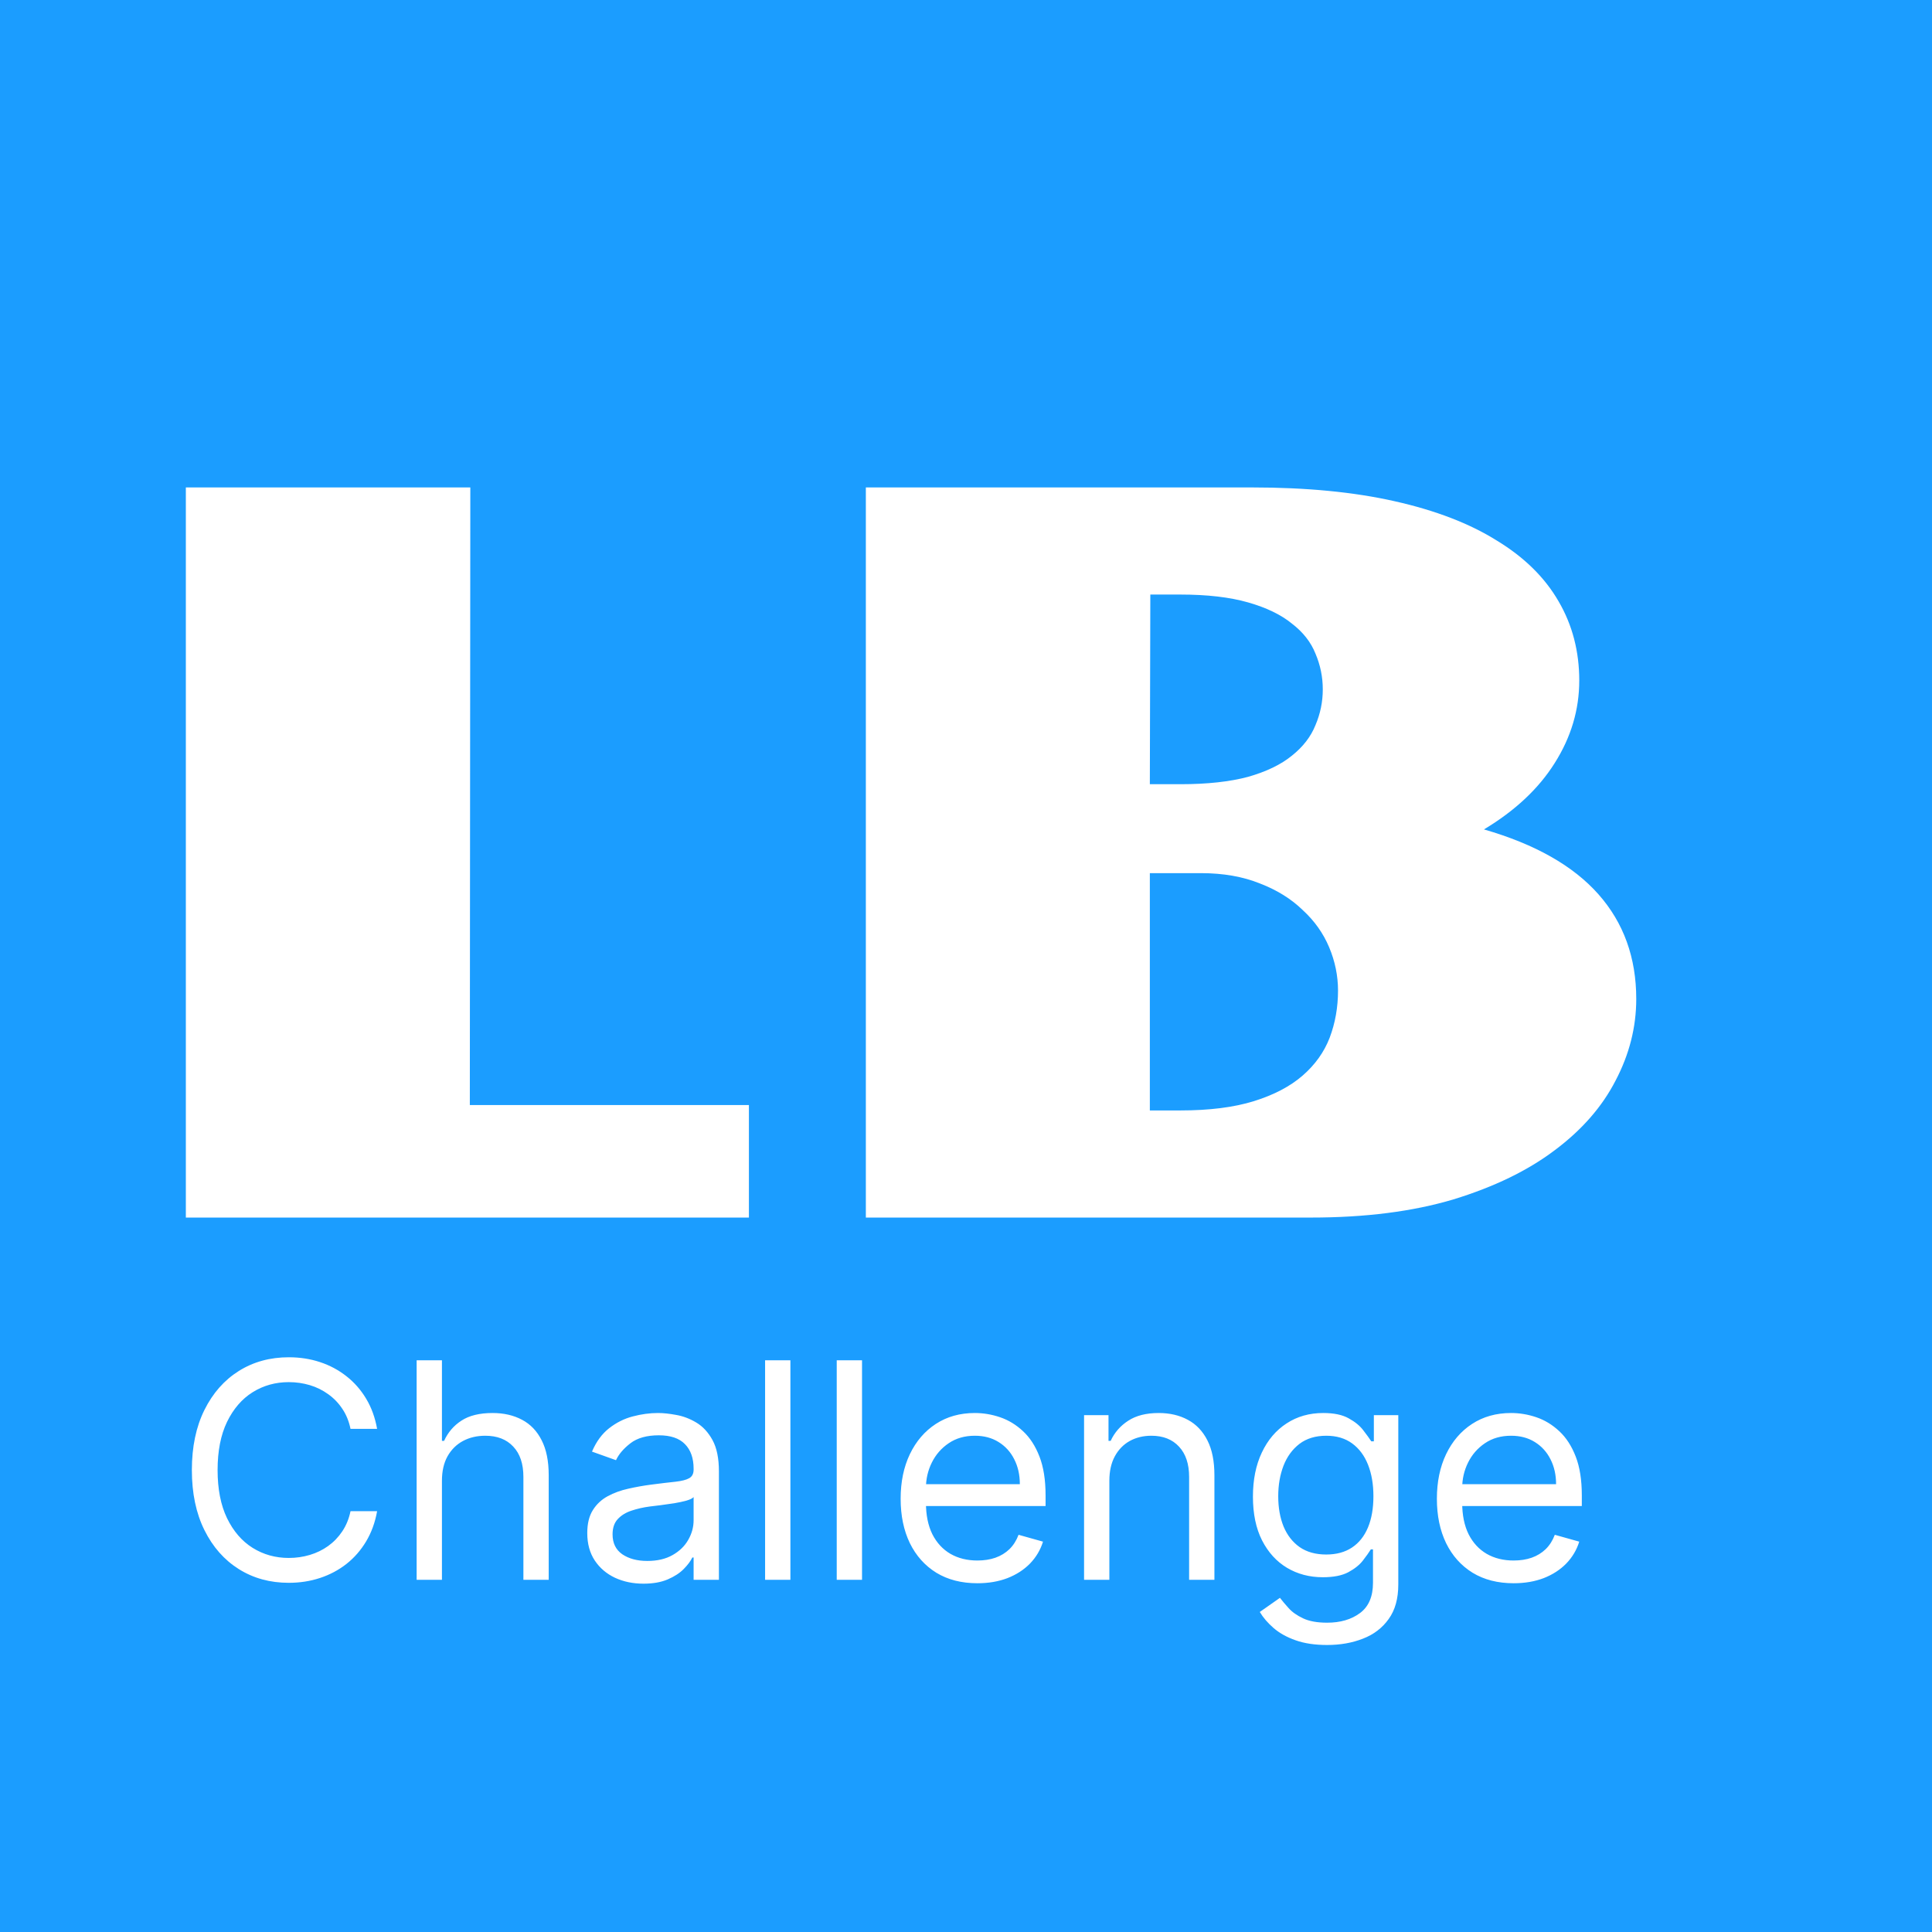 <svg width="192" height="192" viewBox="0 0 192 192" fill="none" xmlns="http://www.w3.org/2000/svg">
<rect width="192" height="192" fill="#1B9DFF"/>
<path d="M18.469 48.441H46.74L46.691 109.818H74.426V121H18.469V48.441ZM86.047 48.441H124.426C129.829 48.441 134.549 48.897 138.586 49.809C142.655 50.72 146.04 52.022 148.742 53.715C151.477 55.375 153.527 57.393 154.895 59.77C156.262 62.113 156.945 64.734 156.945 67.631C156.945 70.528 156.132 73.262 154.504 75.834C152.909 78.373 150.565 80.57 147.473 82.426C152.551 83.891 156.343 86.039 158.85 88.871C161.356 91.703 162.609 95.17 162.609 99.272C162.609 102.071 161.926 104.773 160.559 107.377C159.224 109.981 157.206 112.292 154.504 114.311C151.835 116.329 148.482 117.956 144.445 119.193C140.409 120.398 135.689 121 130.285 121H86.047V48.441ZM117.297 77.934C119.966 77.934 122.212 77.689 124.035 77.201C125.858 76.68 127.307 75.981 128.381 75.102C129.488 74.223 130.269 73.213 130.725 72.074C131.213 70.935 131.457 69.747 131.457 68.51C131.457 67.273 131.213 66.085 130.725 64.945C130.269 63.806 129.488 62.813 128.381 61.967C127.307 61.088 125.858 60.388 124.035 59.867C122.212 59.346 119.966 59.086 117.297 59.086H114.318L114.27 77.934H117.297ZM117.297 110.355C120.194 110.355 122.635 110.046 124.621 109.428C126.607 108.809 128.218 107.963 129.455 106.889C130.692 105.814 131.587 104.561 132.141 103.129C132.694 101.664 132.971 100.102 132.971 98.441C132.971 96.977 132.678 95.544 132.092 94.144C131.506 92.745 130.627 91.508 129.455 90.434C128.316 89.327 126.9 88.448 125.207 87.797C123.514 87.113 121.561 86.772 119.348 86.772H114.27V110.355H117.297ZM37.476 142H34.834C34.678 141.24 34.404 140.572 34.014 139.997C33.63 139.422 33.162 138.939 32.608 138.548C32.061 138.151 31.453 137.852 30.786 137.653C30.118 137.455 29.422 137.355 28.698 137.355C27.377 137.355 26.18 137.689 25.108 138.357C24.042 139.024 23.194 140.008 22.561 141.308C21.936 142.607 21.624 144.202 21.624 146.091C21.624 147.98 21.936 149.575 22.561 150.874C23.194 152.174 24.042 153.158 25.108 153.825C26.18 154.493 27.377 154.827 28.698 154.827C29.422 154.827 30.118 154.727 30.786 154.528C31.453 154.33 32.061 154.035 32.608 153.644C33.162 153.246 33.63 152.76 34.014 152.185C34.404 151.602 34.678 150.935 34.834 150.182H37.476C37.277 151.297 36.915 152.295 36.39 153.175C35.864 154.056 35.211 154.805 34.429 155.423C33.648 156.034 32.771 156.499 31.798 156.819C30.832 157.138 29.799 157.298 28.698 157.298C26.837 157.298 25.182 156.844 23.733 155.935C22.284 155.026 21.145 153.733 20.314 152.057C19.483 150.381 19.067 148.392 19.067 146.091C19.067 143.79 19.483 141.801 20.314 140.125C21.145 138.449 22.284 137.156 23.733 136.247C25.182 135.338 26.837 134.884 28.698 134.884C29.799 134.884 30.832 135.043 31.798 135.363C32.771 135.683 33.648 136.151 34.429 136.769C35.211 137.38 35.864 138.126 36.39 139.006C36.915 139.88 37.277 140.878 37.476 142ZM43.919 147.156V157H41.405V135.182H43.919V143.193H44.132C44.515 142.348 45.091 141.677 45.858 141.18C46.632 140.675 47.662 140.423 48.947 140.423C50.062 140.423 51.039 140.647 51.877 141.094C52.715 141.535 53.365 142.213 53.827 143.129C54.295 144.038 54.53 145.196 54.53 146.602V157H52.015V146.773C52.015 145.473 51.678 144.468 51.003 143.758C50.336 143.04 49.409 142.682 48.223 142.682C47.399 142.682 46.66 142.856 46.007 143.204C45.361 143.552 44.849 144.06 44.473 144.727C44.103 145.395 43.919 146.205 43.919 147.156ZM63.945 157.384C62.908 157.384 61.967 157.188 61.121 156.798C60.276 156.4 59.605 155.828 59.108 155.082C58.611 154.33 58.362 153.42 58.362 152.355C58.362 151.418 58.547 150.658 58.916 150.075C59.285 149.486 59.779 149.024 60.397 148.69C61.015 148.357 61.697 148.108 62.443 147.945C63.195 147.774 63.952 147.639 64.712 147.54C65.706 147.412 66.512 147.316 67.13 147.252C67.755 147.181 68.21 147.064 68.494 146.901C68.785 146.737 68.93 146.453 68.93 146.048V145.963C68.93 144.912 68.643 144.095 68.067 143.513C67.499 142.93 66.636 142.639 65.479 142.639C64.278 142.639 63.337 142.902 62.656 143.428C61.974 143.953 61.494 144.514 61.217 145.111L58.831 144.259C59.257 143.264 59.825 142.49 60.535 141.936C61.253 141.375 62.034 140.984 62.879 140.764C63.731 140.537 64.57 140.423 65.394 140.423C65.919 140.423 66.523 140.487 67.204 140.615C67.894 140.736 68.558 140.988 69.197 141.371C69.843 141.755 70.379 142.334 70.805 143.108C71.231 143.882 71.445 144.919 71.445 146.219V157H68.93V154.784H68.803C68.632 155.139 68.348 155.519 67.95 155.924C67.553 156.329 67.023 156.673 66.363 156.957C65.702 157.241 64.896 157.384 63.945 157.384ZM64.328 155.125C65.322 155.125 66.16 154.93 66.842 154.539C67.531 154.148 68.05 153.644 68.398 153.026C68.753 152.408 68.93 151.759 68.93 151.077V148.776C68.824 148.903 68.59 149.021 68.227 149.127C67.872 149.227 67.46 149.315 66.992 149.393C66.53 149.464 66.079 149.528 65.638 149.585C65.205 149.635 64.854 149.678 64.584 149.713C63.93 149.798 63.32 149.937 62.751 150.129C62.19 150.313 61.736 150.594 61.388 150.97C61.047 151.339 60.876 151.844 60.876 152.483C60.876 153.357 61.2 154.017 61.846 154.464C62.499 154.905 63.327 155.125 64.328 155.125ZM78.548 135.182V157H76.034V135.182H78.548ZM85.667 135.182V157H83.153V135.182H85.667ZM97.133 157.341C95.556 157.341 94.196 156.993 93.052 156.297C91.916 155.594 91.039 154.614 90.421 153.357C89.81 152.092 89.505 150.622 89.505 148.946C89.505 147.27 89.81 145.793 90.421 144.514C91.039 143.229 91.898 142.227 92.999 141.51C94.107 140.786 95.4 140.423 96.877 140.423C97.729 140.423 98.571 140.565 99.402 140.849C100.233 141.134 100.989 141.595 101.671 142.234C102.353 142.866 102.896 143.705 103.301 144.749C103.706 145.793 103.908 147.078 103.908 148.605V149.67H91.295V147.497H101.351C101.351 146.574 101.167 145.75 100.797 145.026C100.435 144.301 99.917 143.729 99.242 143.31C98.574 142.891 97.786 142.682 96.877 142.682C95.876 142.682 95.009 142.93 94.278 143.428C93.553 143.918 92.996 144.557 92.605 145.345C92.214 146.134 92.019 146.979 92.019 147.881V149.33C92.019 150.565 92.232 151.613 92.658 152.472C93.091 153.325 93.692 153.974 94.459 154.422C95.226 154.862 96.117 155.082 97.133 155.082C97.793 155.082 98.39 154.99 98.922 154.805C99.462 154.614 99.927 154.33 100.318 153.953C100.709 153.57 101.01 153.094 101.224 152.526L103.653 153.207C103.397 154.031 102.967 154.756 102.363 155.381C101.76 155.999 101.014 156.482 100.126 156.83C99.239 157.17 98.241 157.341 97.133 157.341ZM110.247 147.156V157H107.733V140.636H110.162V143.193H110.375C110.758 142.362 111.341 141.695 112.122 141.19C112.903 140.679 113.912 140.423 115.148 140.423C116.256 140.423 117.225 140.651 118.056 141.105C118.887 141.553 119.533 142.234 119.995 143.151C120.456 144.06 120.687 145.21 120.687 146.602V157H118.173V146.773C118.173 145.487 117.839 144.486 117.172 143.768C116.504 143.044 115.588 142.682 114.423 142.682C113.621 142.682 112.903 142.856 112.271 143.204C111.646 143.552 111.153 144.06 110.79 144.727C110.428 145.395 110.247 146.205 110.247 147.156ZM131.887 163.477C130.672 163.477 129.628 163.321 128.755 163.009C127.881 162.703 127.153 162.298 126.571 161.794C125.995 161.297 125.537 160.764 125.196 160.196L127.199 158.79C127.426 159.088 127.714 159.429 128.062 159.812C128.41 160.203 128.886 160.54 129.49 160.825C130.1 161.116 130.9 161.261 131.887 161.261C133.208 161.261 134.298 160.942 135.157 160.303C136.017 159.663 136.446 158.662 136.446 157.298V153.974H136.233C136.049 154.273 135.786 154.642 135.445 155.082C135.111 155.516 134.628 155.903 133.996 156.244C133.371 156.577 132.526 156.744 131.461 156.744C130.14 156.744 128.953 156.432 127.902 155.807C126.858 155.182 126.031 154.273 125.42 153.08C124.816 151.886 124.515 150.437 124.515 148.733C124.515 147.057 124.809 145.597 125.399 144.354C125.988 143.104 126.809 142.138 127.86 141.457C128.911 140.768 130.125 140.423 131.503 140.423C132.569 140.423 133.414 140.601 134.039 140.956C134.671 141.304 135.154 141.702 135.488 142.149C135.828 142.589 136.091 142.952 136.276 143.236H136.532V140.636H138.961V157.469C138.961 158.875 138.641 160.018 138.002 160.899C137.37 161.787 136.517 162.437 135.445 162.849C134.38 163.268 133.194 163.477 131.887 163.477ZM131.801 154.486C132.81 154.486 133.662 154.255 134.358 153.793C135.054 153.332 135.583 152.668 135.946 151.801C136.308 150.935 136.489 149.898 136.489 148.69C136.489 147.511 136.311 146.471 135.956 145.569C135.601 144.667 135.076 143.96 134.38 143.449C133.684 142.937 132.824 142.682 131.801 142.682C130.736 142.682 129.848 142.952 129.138 143.491C128.435 144.031 127.906 144.756 127.551 145.665C127.203 146.574 127.029 147.582 127.029 148.69C127.029 149.827 127.206 150.832 127.561 151.705C127.924 152.572 128.456 153.254 129.159 153.751C129.87 154.241 130.75 154.486 131.801 154.486ZM150.424 157.341C148.847 157.341 147.487 156.993 146.343 156.297C145.207 155.594 144.33 154.614 143.712 153.357C143.101 152.092 142.796 150.622 142.796 148.946C142.796 147.27 143.101 145.793 143.712 144.514C144.33 143.229 145.189 142.227 146.29 141.51C147.398 140.786 148.691 140.423 150.168 140.423C151.02 140.423 151.862 140.565 152.693 140.849C153.524 141.134 154.28 141.595 154.962 142.234C155.644 142.866 156.187 143.705 156.592 144.749C156.997 145.793 157.199 147.078 157.199 148.605V149.67H144.586V147.497H154.642C154.642 146.574 154.458 145.75 154.088 145.026C153.726 144.301 153.208 143.729 152.533 143.31C151.865 142.891 151.077 142.682 150.168 142.682C149.167 142.682 148.3 142.93 147.569 143.428C146.844 143.918 146.287 144.557 145.896 145.345C145.505 146.134 145.31 146.979 145.31 147.881V149.33C145.31 150.565 145.523 151.613 145.949 152.472C146.382 153.325 146.983 153.974 147.75 154.422C148.517 154.862 149.408 155.082 150.424 155.082C151.084 155.082 151.681 154.99 152.213 154.805C152.753 154.614 153.218 154.33 153.609 153.953C154 153.57 154.301 153.094 154.515 152.526L156.944 153.207C156.688 154.031 156.258 154.756 155.654 155.381C155.051 155.999 154.305 156.482 153.417 156.83C152.529 157.17 151.532 157.341 150.424 157.341Z" fill="white"/>
</svg>
